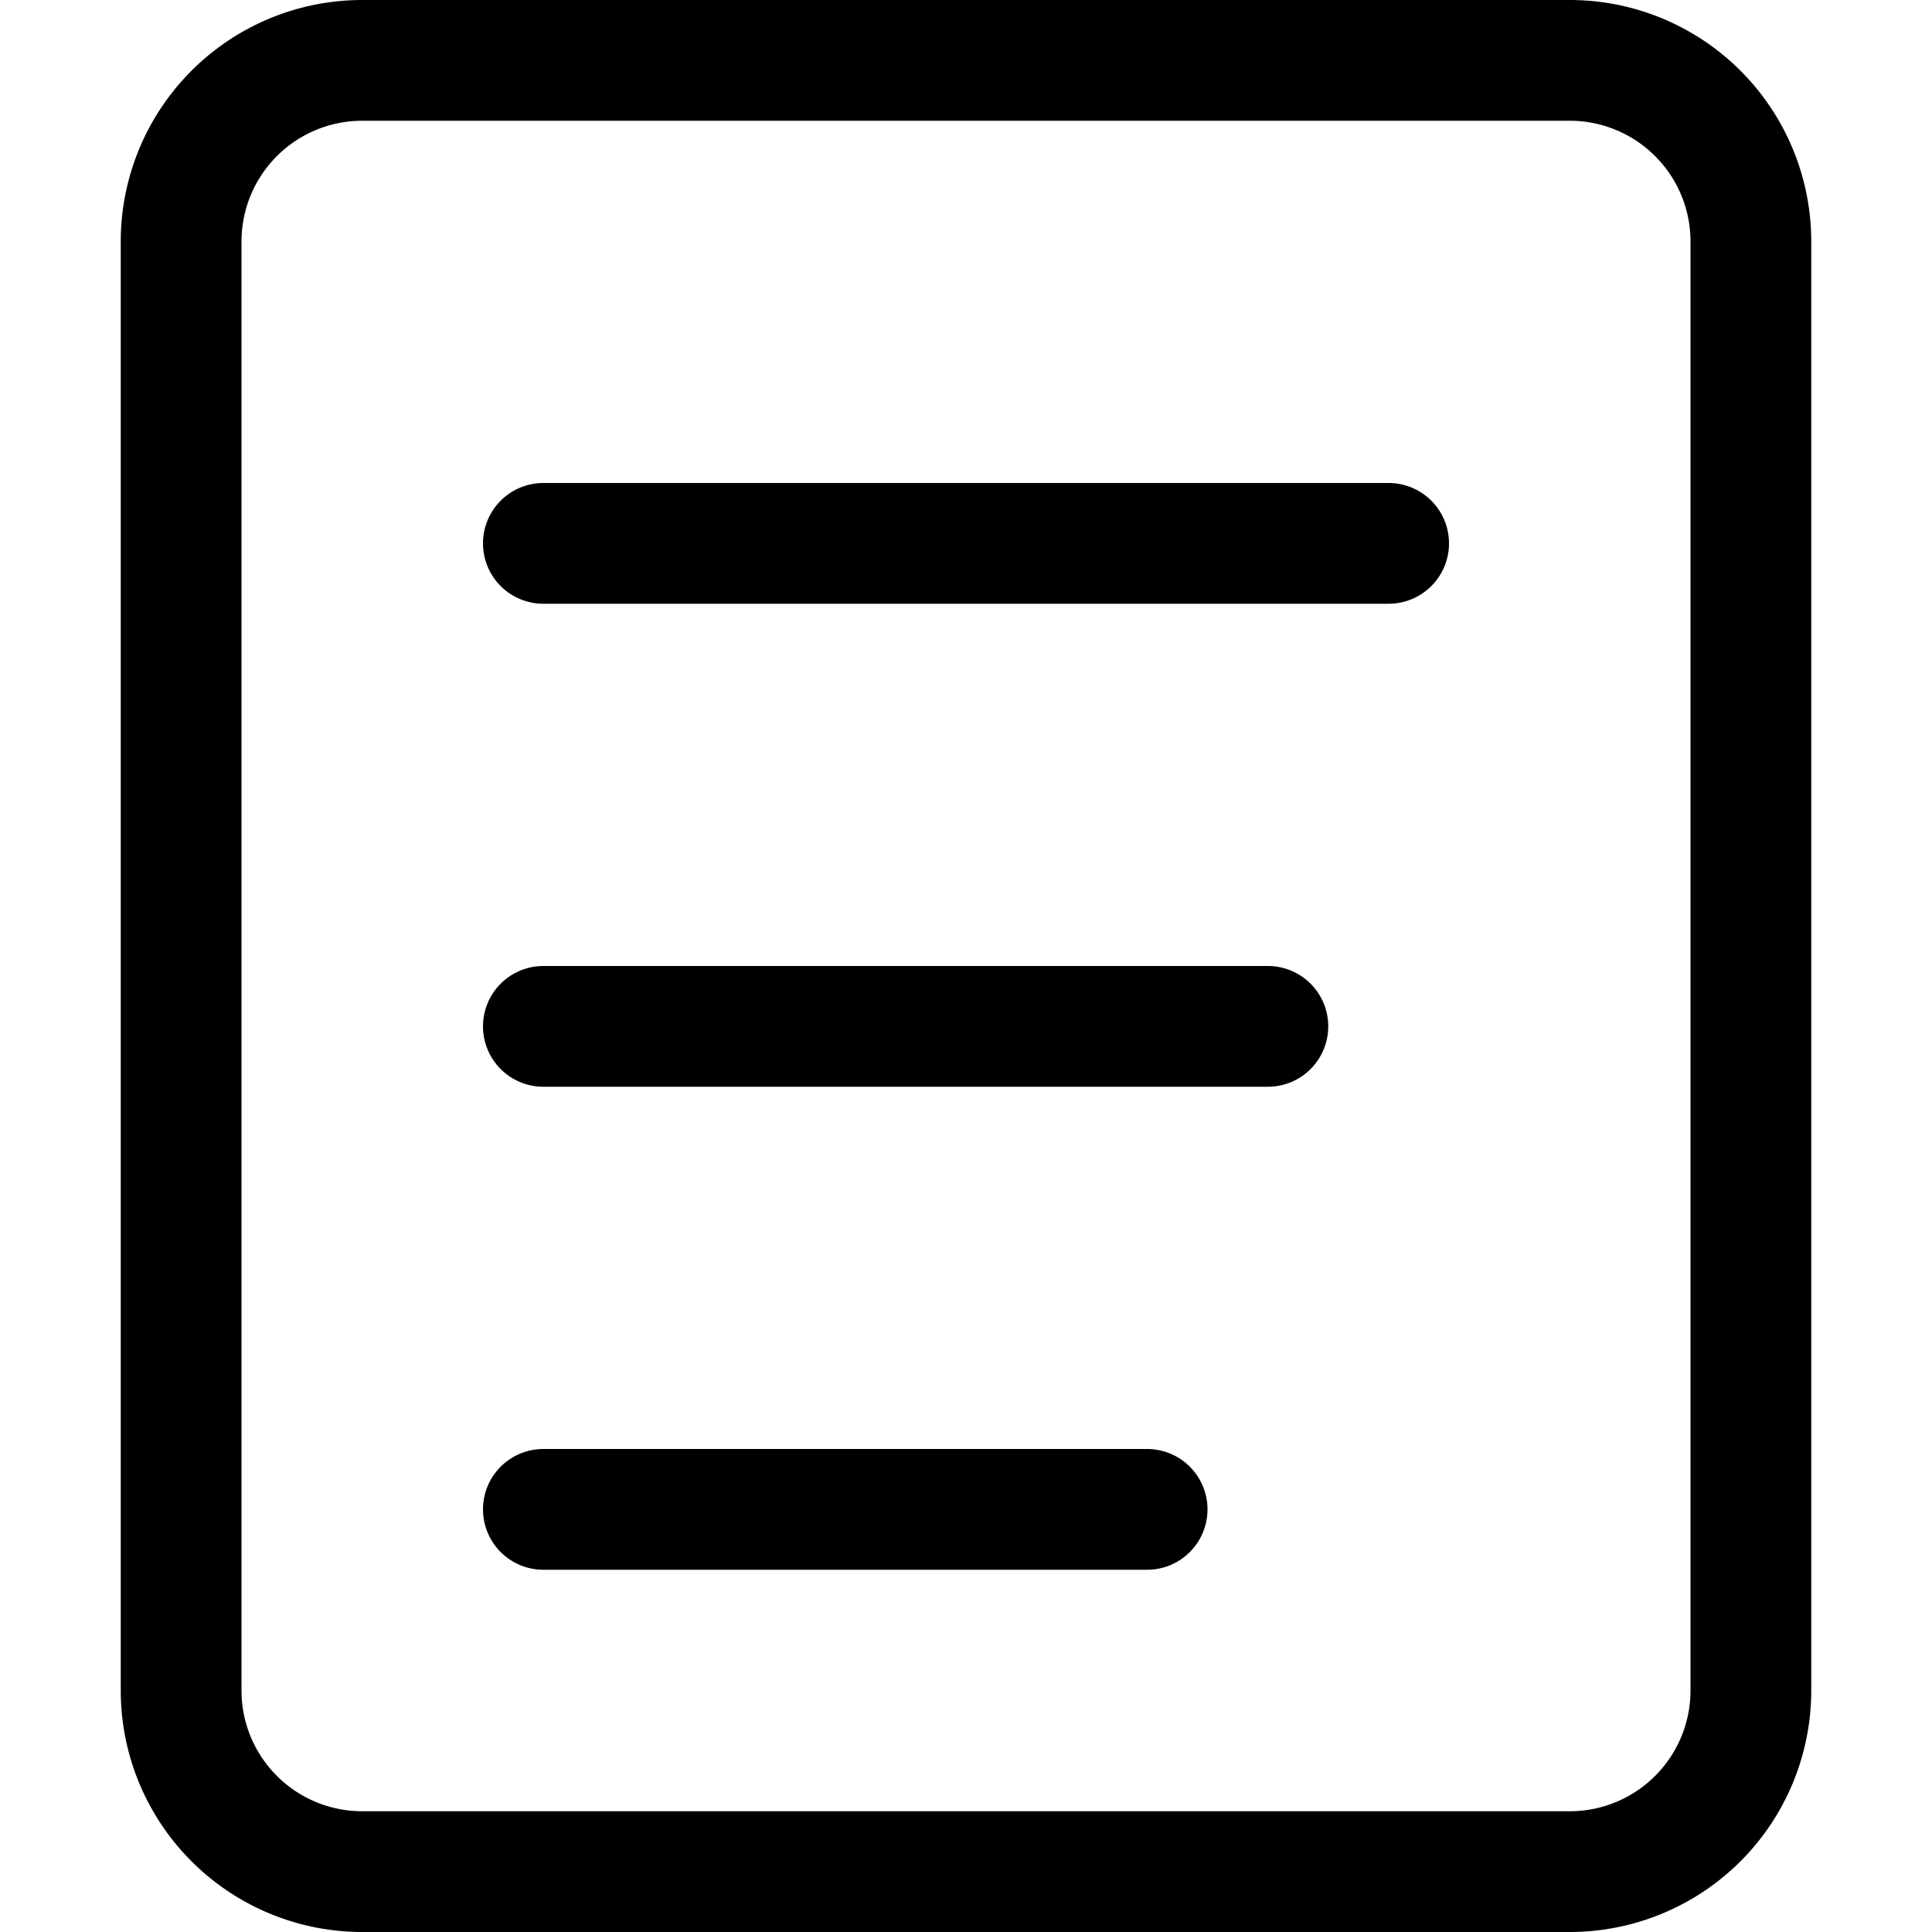<?xml version="1.0" standalone="no"?><!DOCTYPE svg PUBLIC "-//W3C//DTD SVG 1.1//EN" "http://www.w3.org/Graphics/SVG/1.1/DTD/svg11.dtd"><svg t="1591706518814" class="icon" viewBox="0 0 1024 1024" version="1.1" xmlns="http://www.w3.org/2000/svg" p-id="4269" xmlns:xlink="http://www.w3.org/1999/xlink" width="200" height="200"><defs><style type="text/css"></style></defs><path d="M192 0h640a128 128 0 0 1 128 128v768a128 128 0 0 1-128 128H192a128 128 0 0 1-128-128V128a128 128 0 0 1 128-128z m0 64a64 64 0 0 0-64 64v768a64 64 0 0 0 64 64h640a64 64 0 0 0 64-64V128a64 64 0 0 0-64-64H192z m96 192h448a32 32 0 0 1 0 64h-448a32 32 0 0 1 0-64z m0 256h384a32 32 0 0 1 0 64h-384a32 32 0 0 1 0-64z m0 256h320a32 32 0 0 1 0 64h-320a32 32 0 0 1 0-64z" p-id="4270"></path></svg>